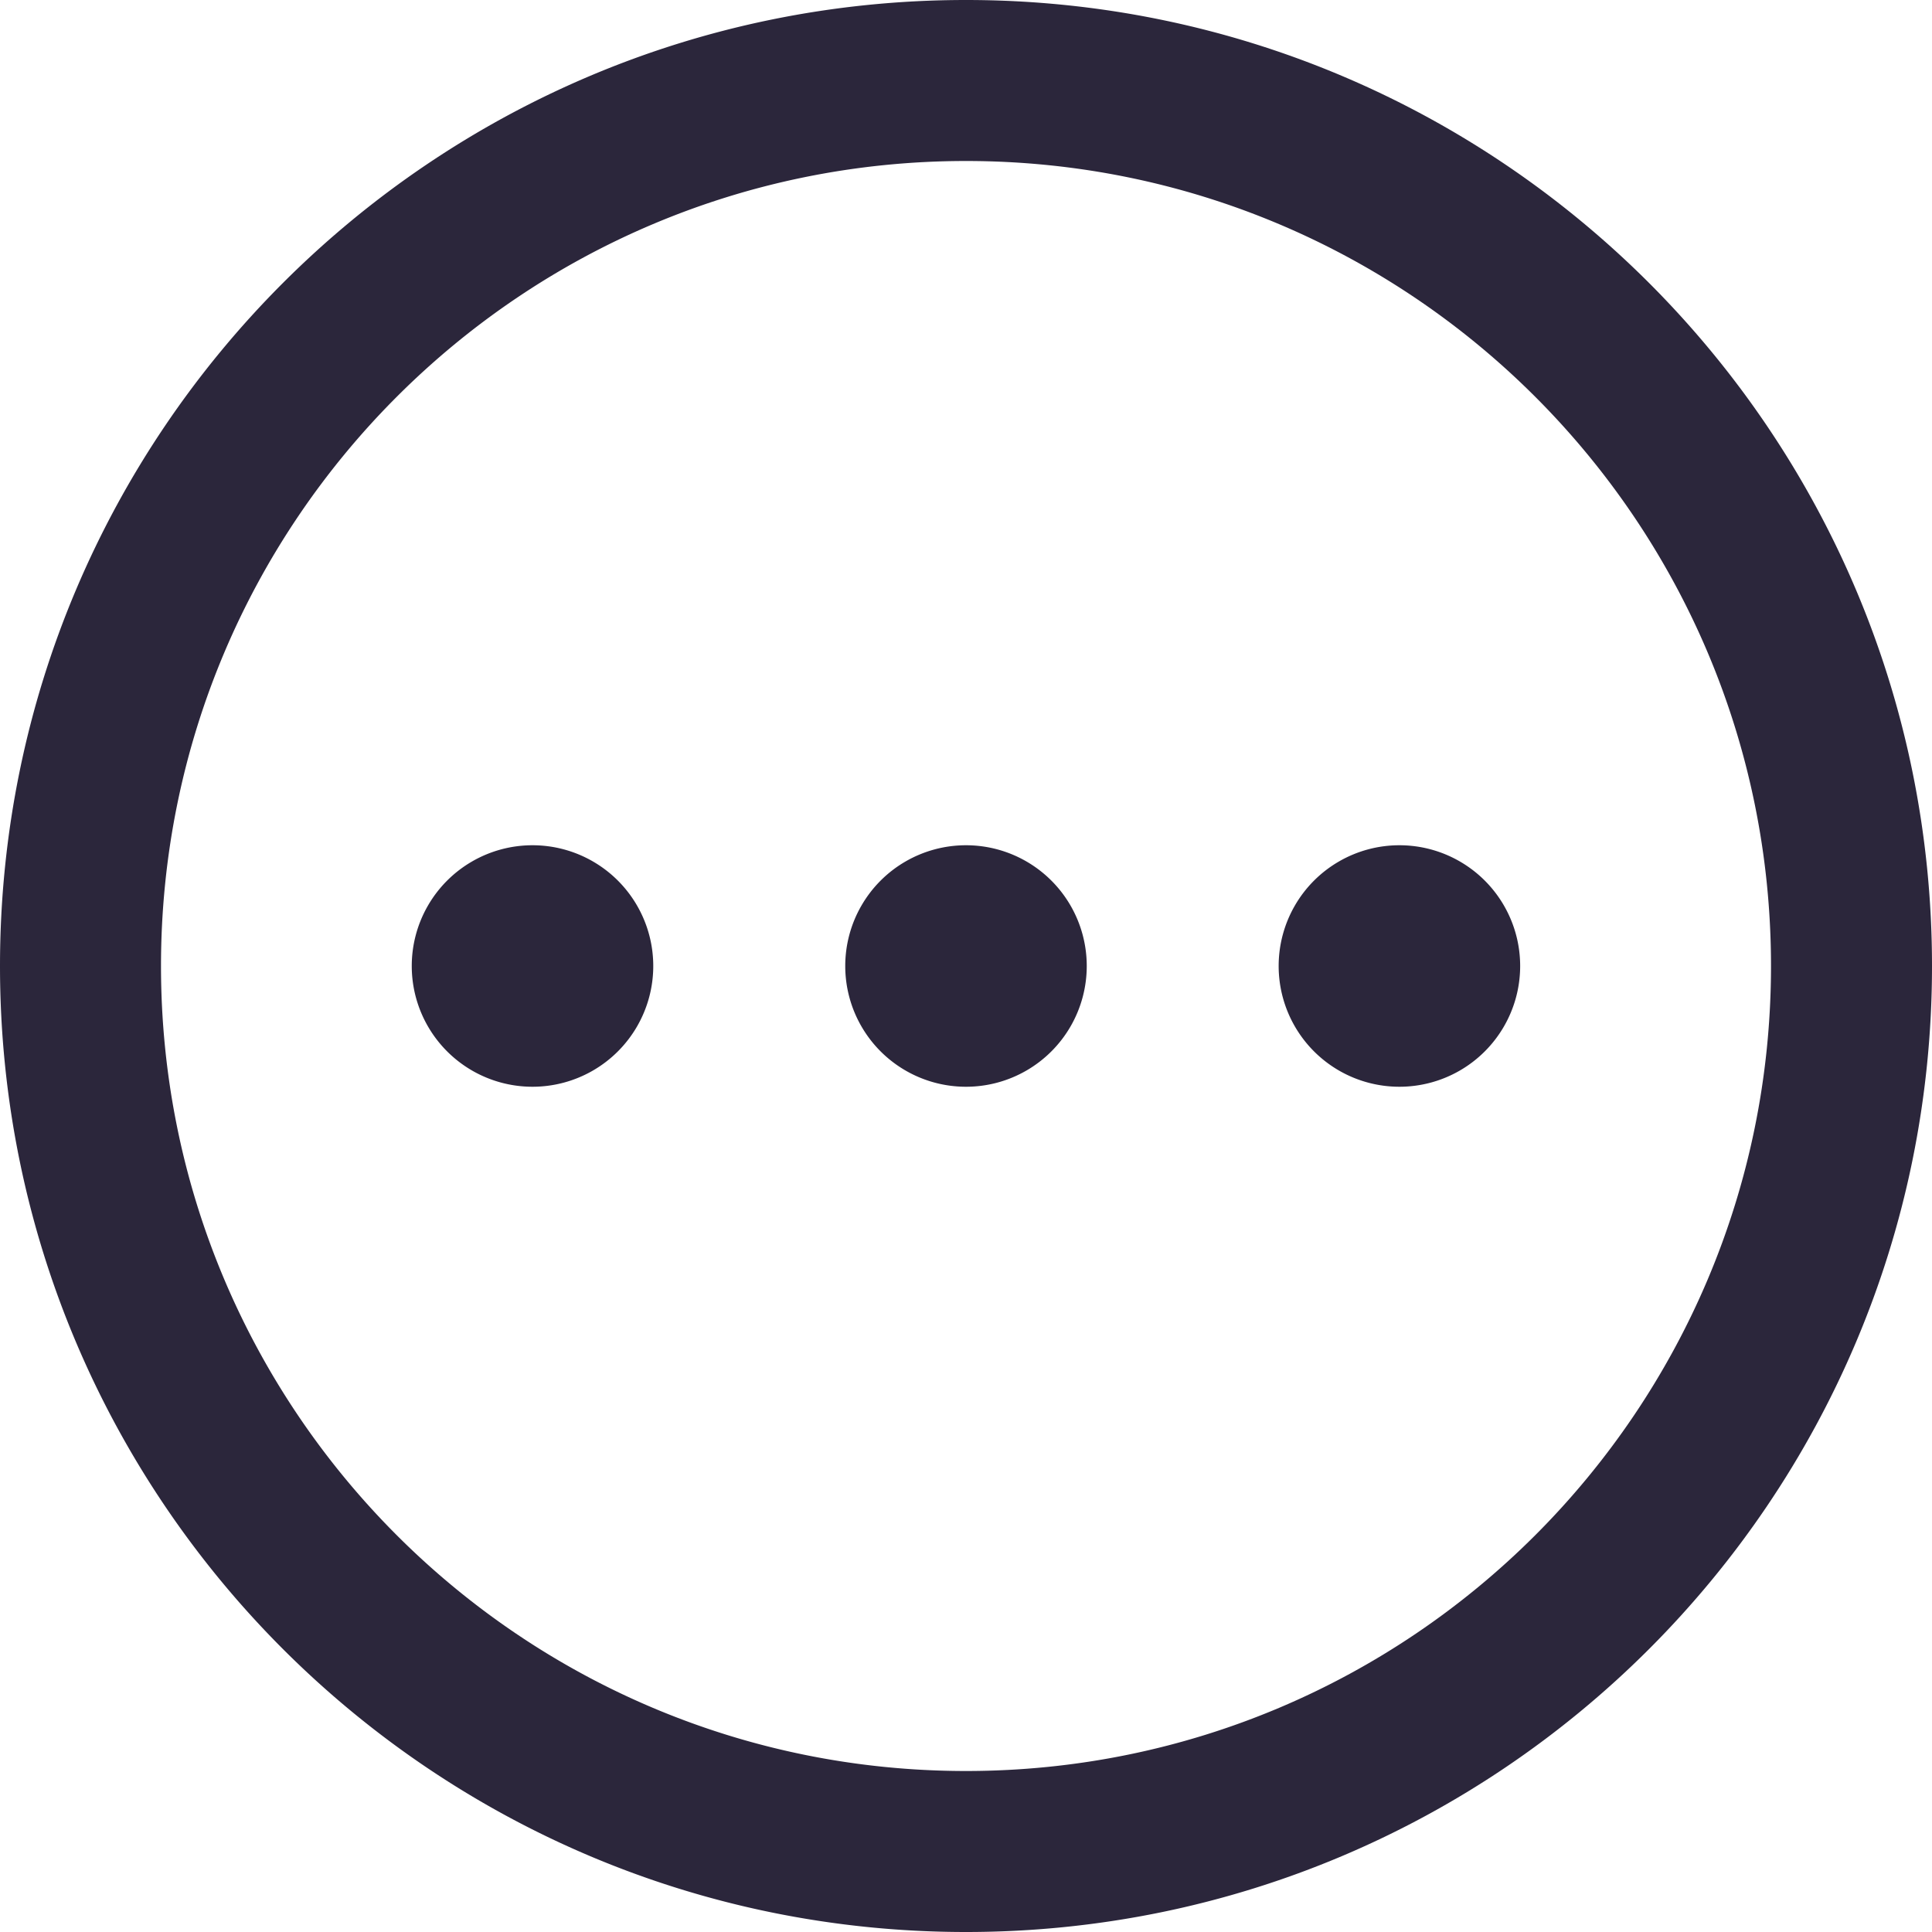 <svg xmlns="http://www.w3.org/2000/svg" fill="none" viewBox="0 0 24 24"><path data-follow-fill="#2B263B" d="M2 12C2 6.477 6.477 2 12 2s10 4.477 10 10-4.477 10-10 10S2 17.523 2 12ZM12 0C5.373 0 0 5.373 0 12s5.373 12 12 12 12-5.373 12-12S18.627 0 12 0ZM8.115 12a1.5 1.5 0 1 1-3 0 1.5 1.5 0 0 1 3 0ZM12 13.5a1.5 1.5 0 1 0 0-3 1.5 1.5 0 0 0 0 3Zm6.884-1.5a1.5 1.5 0 1 1-3 0 1.5 1.5 0 0 1 3 0Z" fill="#2B263B"/></svg>